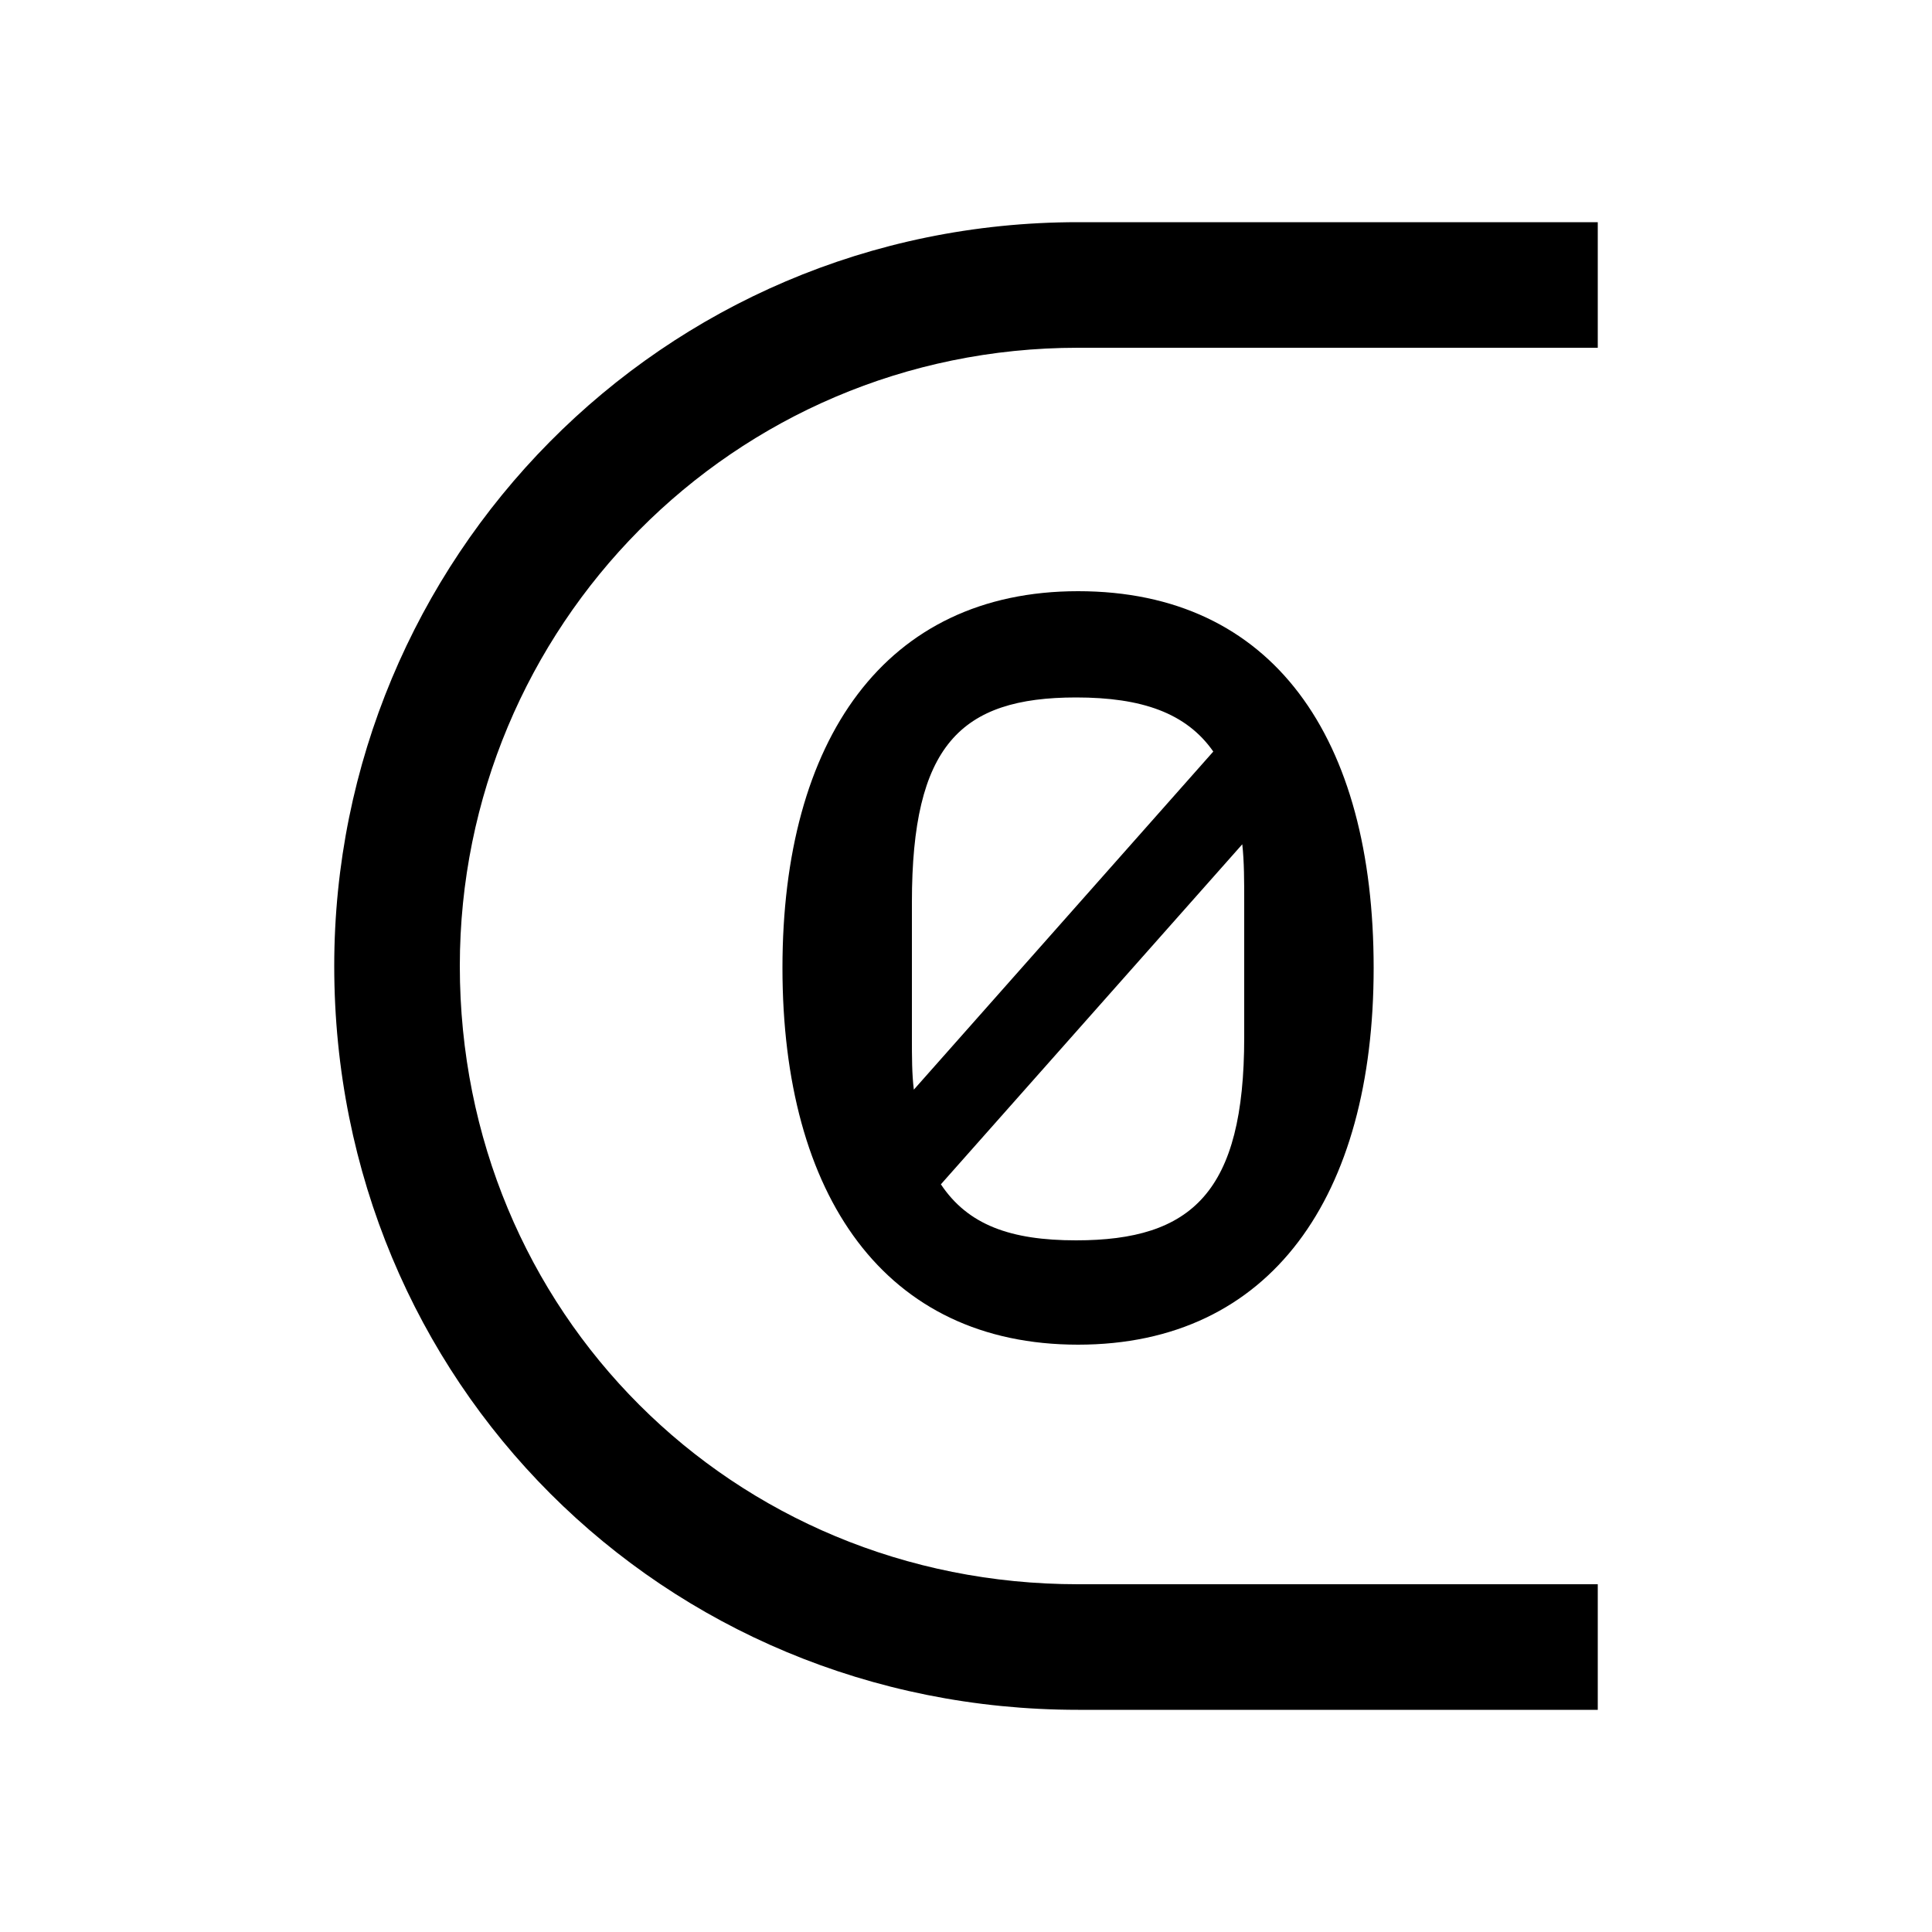 <svg xmlns="http://www.w3.org/2000/svg" width="24" height="24" fill="none" viewBox="0 0 24 24"><path fill="#000" d="M13.392 16.704C15.792 16.704 17.064 14.856 17.064 12.024C17.064 9.168 15.816 7.344 13.392 7.344C10.992 7.344 9.72 9.192 9.72 12.024C9.72 14.856 10.992 16.704 13.392 16.704ZM4.152 12C4.152 17.16 8.232 21.24 13.392 21.24H19.848V19.68H13.392C9.096 19.68 5.712 16.296 5.712 12C5.712 7.8 9.096 4.32 13.392 4.32H19.848V2.76H13.392C8.208 2.76 4.152 6.96 4.152 12ZM11.328 12.888V11.208C11.328 9.264 11.928 8.664 13.368 8.664C14.184 8.664 14.736 8.856 15.072 9.336L11.352 13.536C11.328 13.344 11.328 13.128 11.328 12.888ZM11.688 14.712L15.432 10.488C15.456 10.704 15.456 10.944 15.456 11.208V12.888C15.456 14.808 14.808 15.408 13.368 15.408C12.552 15.408 12.024 15.216 11.688 14.712Z"/></svg>
